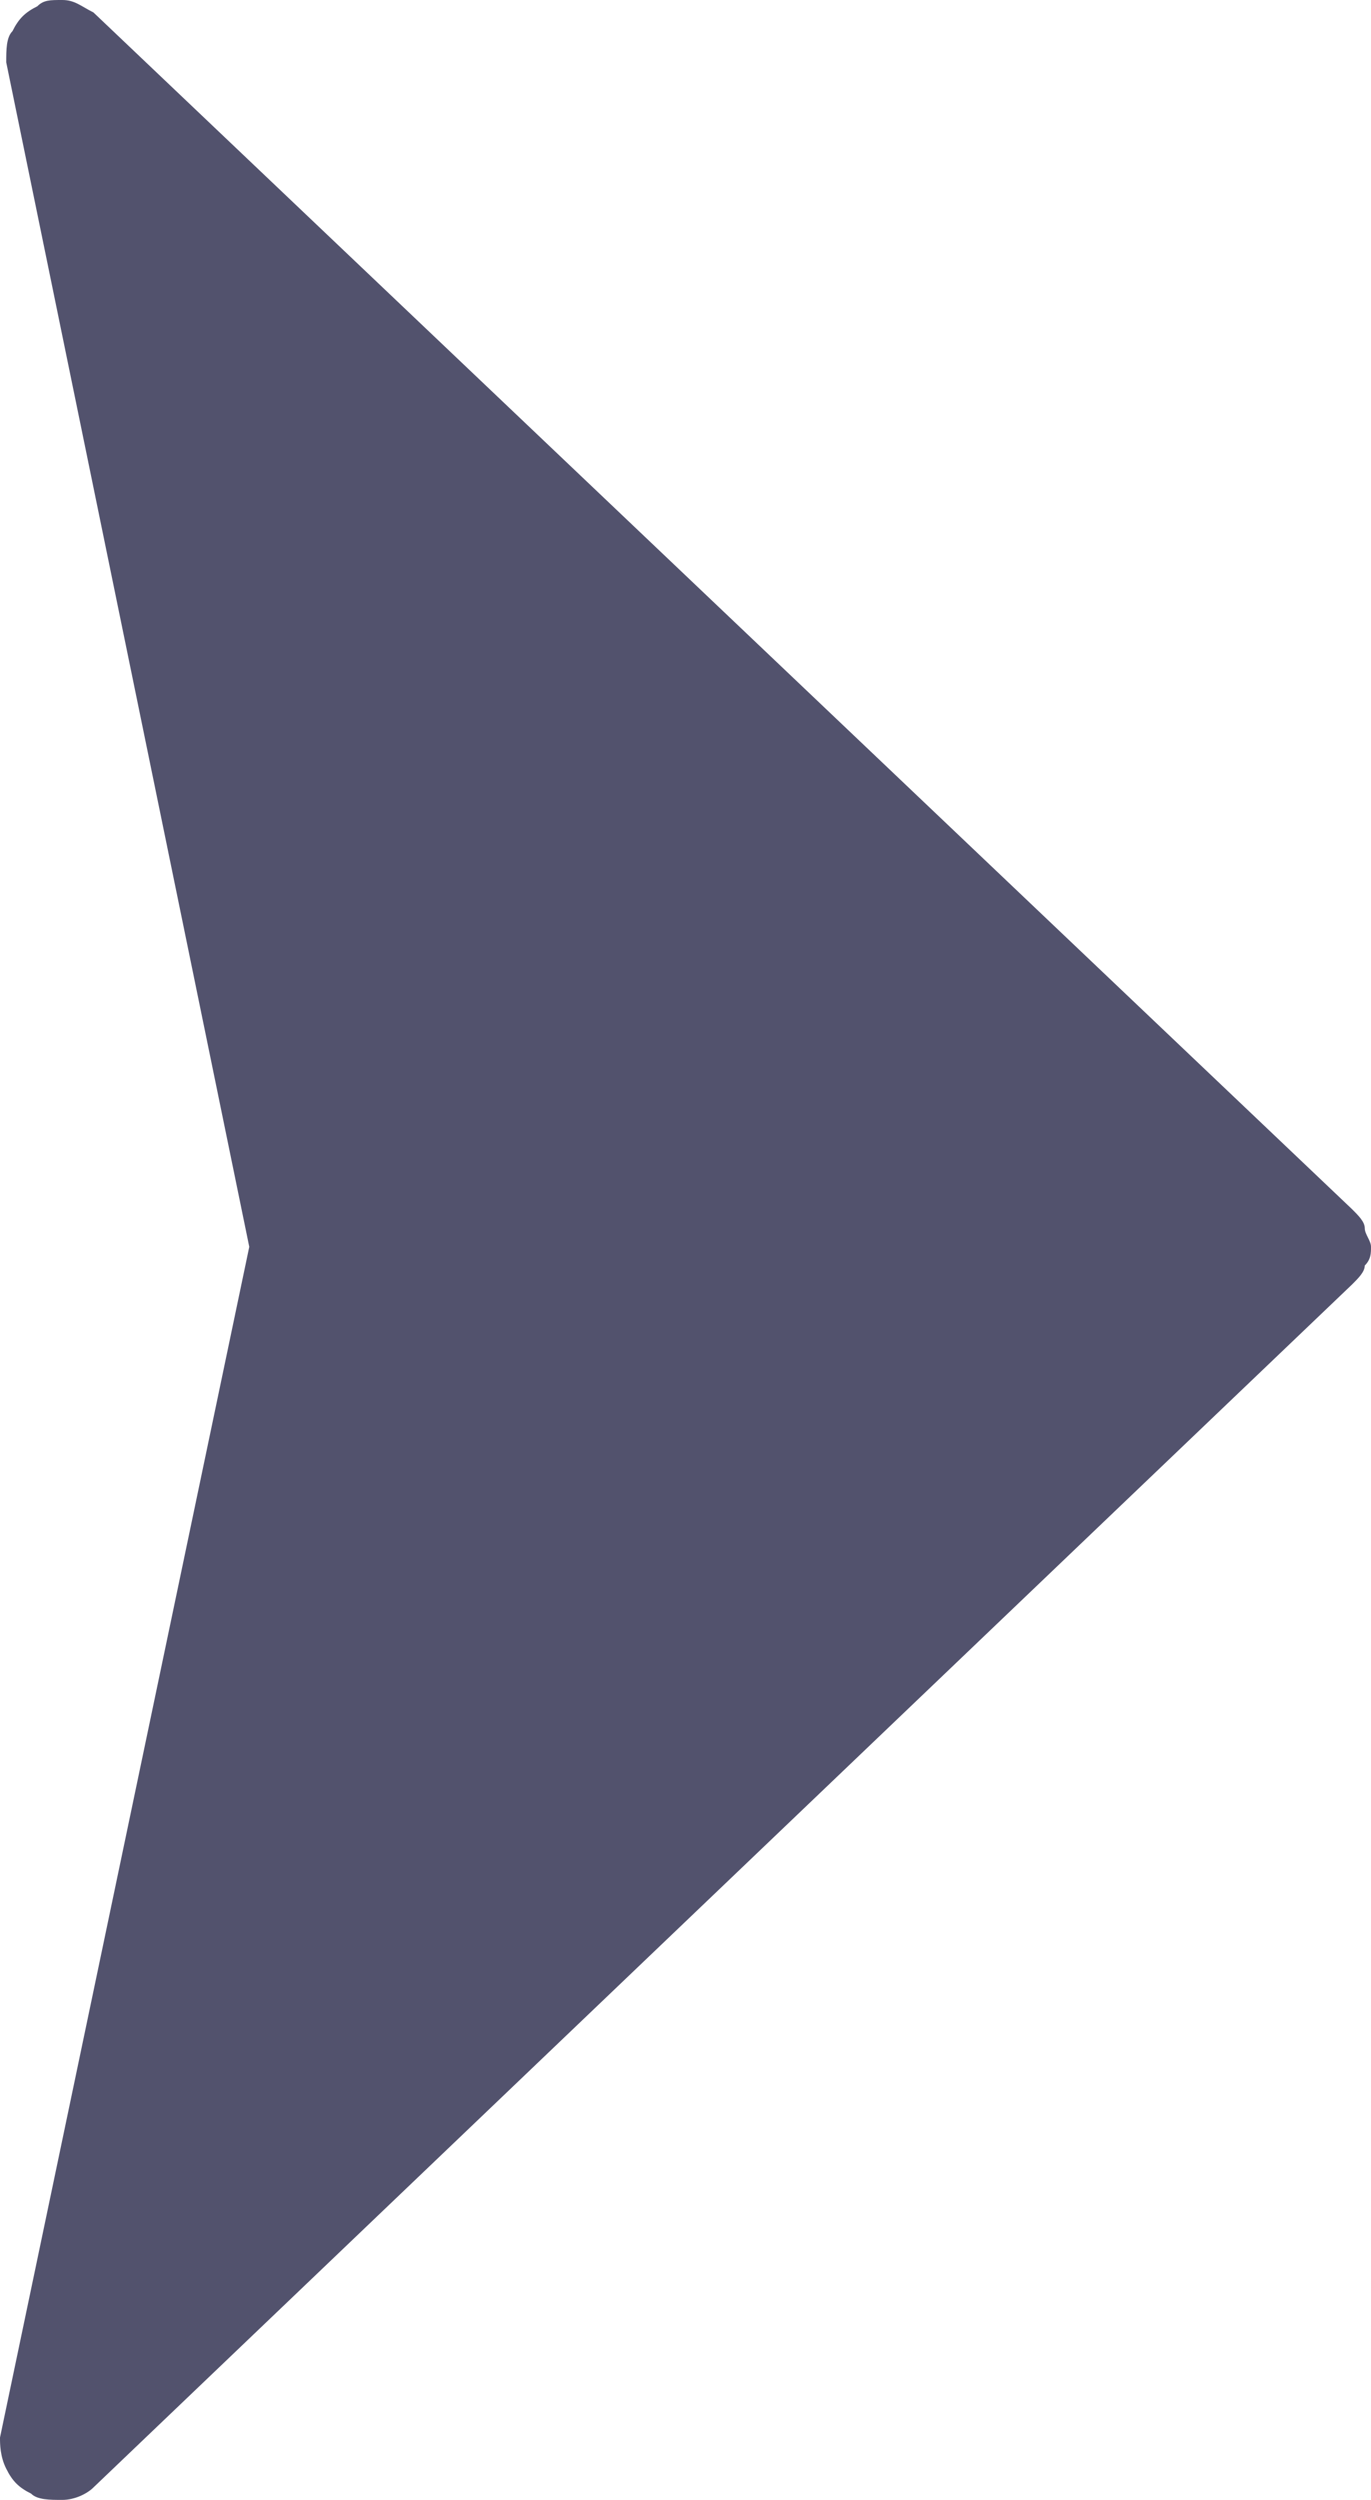 <?xml version="1.0" encoding="utf-8"?>
<!-- Generator: Adobe Illustrator 25.2.0, SVG Export Plug-In . SVG Version: 6.00 Build 0)  -->
<svg version="1.1" id="Layer_1" xmlns="http://www.w3.org/2000/svg" xmlns:xlink="http://www.w3.org/1999/xlink" x="0px" y="0px"
	 viewBox="0 0 22 40.1" style="enable-background:new 0 0 22 40.1;" xml:space="preserve">
<style type="text/css">
	.st0{fill:#52526D;}
</style>
<path class="st0" d="M21.7,20.6c0.1-0.1,0.2-0.2,0.2-0.3C22,20.2,22,20.1,22,20s-0.1-0.2-0.1-0.3s-0.1-0.2-0.2-0.3L1.5,0.2
	C1.3,0.1,1.2,0,1,0S0.7,0,0.6,0.1C0.4,0.2,0.3,0.3,0.2,0.5C0.1,0.6,0.1,0.8,0.1,1L4,20L0,39.1c0,0.1,0,0.3,0.1,0.5s0.2,0.3,0.4,0.4
	c0.1,0.1,0.3,0.1,0.5,0.1s0.4-0.1,0.5-0.2L21.7,20.6z"/>
</svg>
